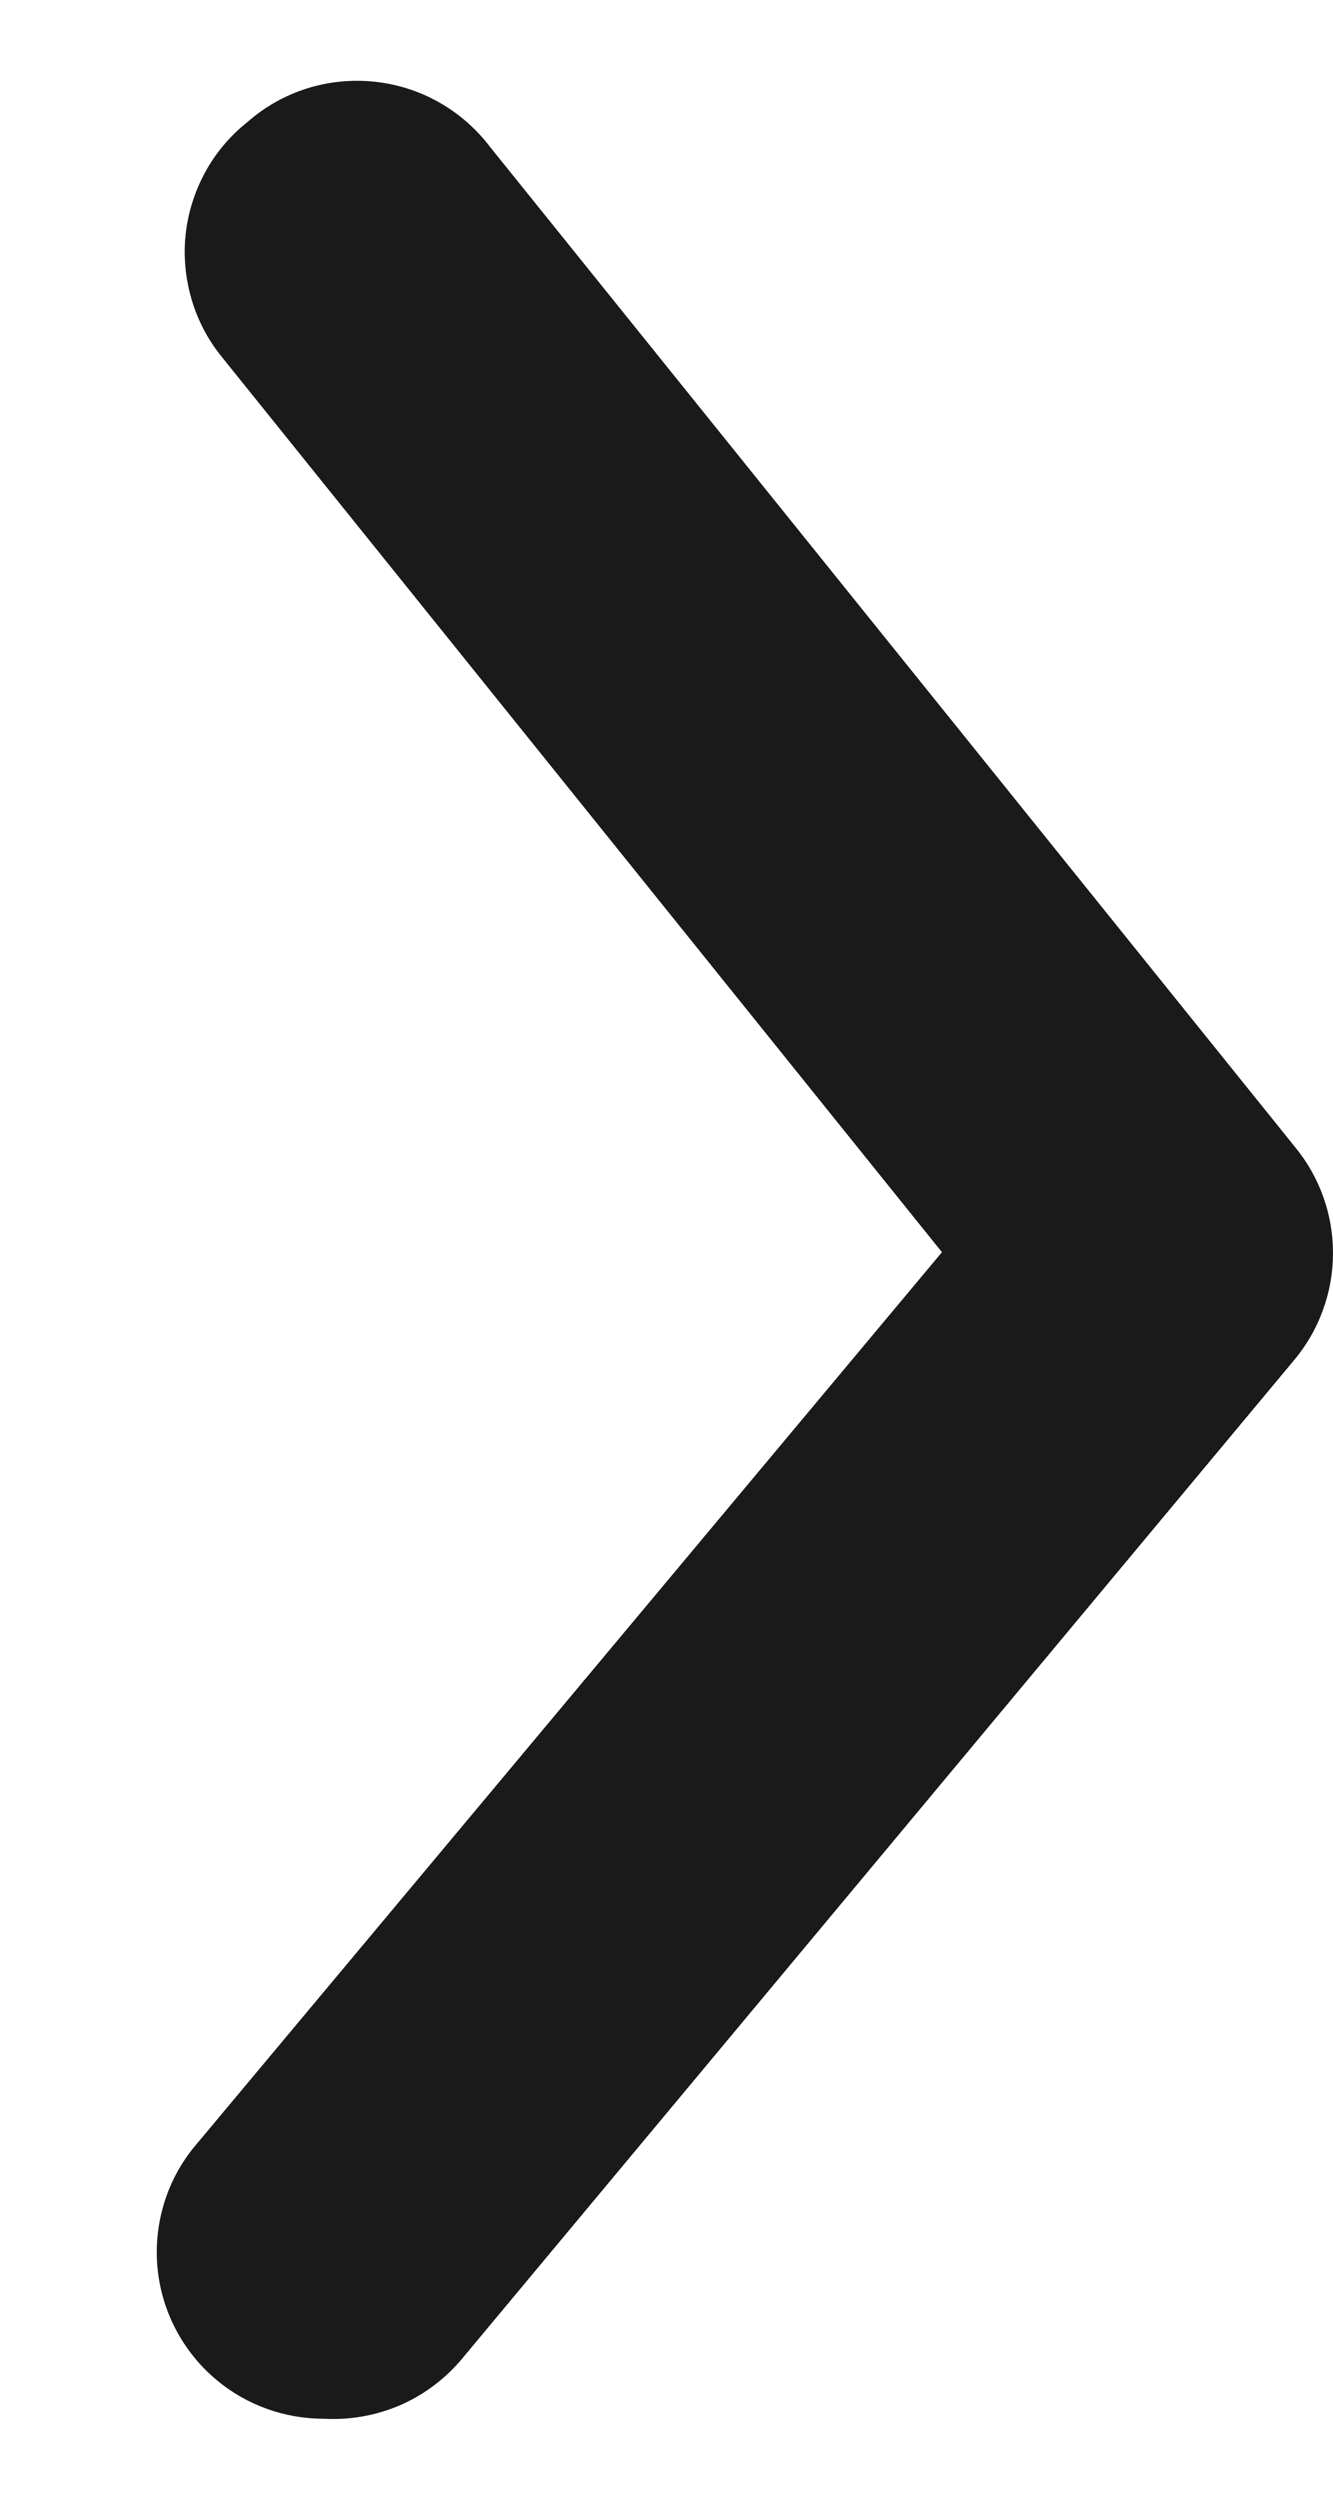 <svg width="8" height="15" viewBox="0 0 8 15" fill="none" xmlns="http://www.w3.org/2000/svg">
<path d="M1.943 14.514C1.709 14.514 1.482 14.433 1.303 14.284C1.201 14.2 1.118 14.097 1.056 13.98C0.995 13.864 0.957 13.737 0.945 13.606C0.933 13.475 0.947 13.343 0.986 13.217C1.025 13.091 1.088 12.975 1.173 12.874L5.653 7.514L1.333 2.144C1.249 2.041 1.187 1.924 1.15 1.797C1.113 1.671 1.1 1.539 1.114 1.408C1.128 1.277 1.168 1.15 1.231 1.034C1.294 0.918 1.38 0.816 1.483 0.734C1.586 0.643 1.707 0.574 1.838 0.532C1.97 0.49 2.108 0.476 2.245 0.49C2.382 0.504 2.515 0.546 2.635 0.614C2.755 0.682 2.86 0.774 2.943 0.884L7.773 6.884C7.92 7.063 8 7.287 8 7.519C8 7.75 7.92 7.975 7.773 8.154L2.773 14.154C2.672 14.275 2.545 14.37 2.401 14.433C2.256 14.495 2.099 14.523 1.943 14.514Z" fill="#1A1A1A"/>
</svg>
